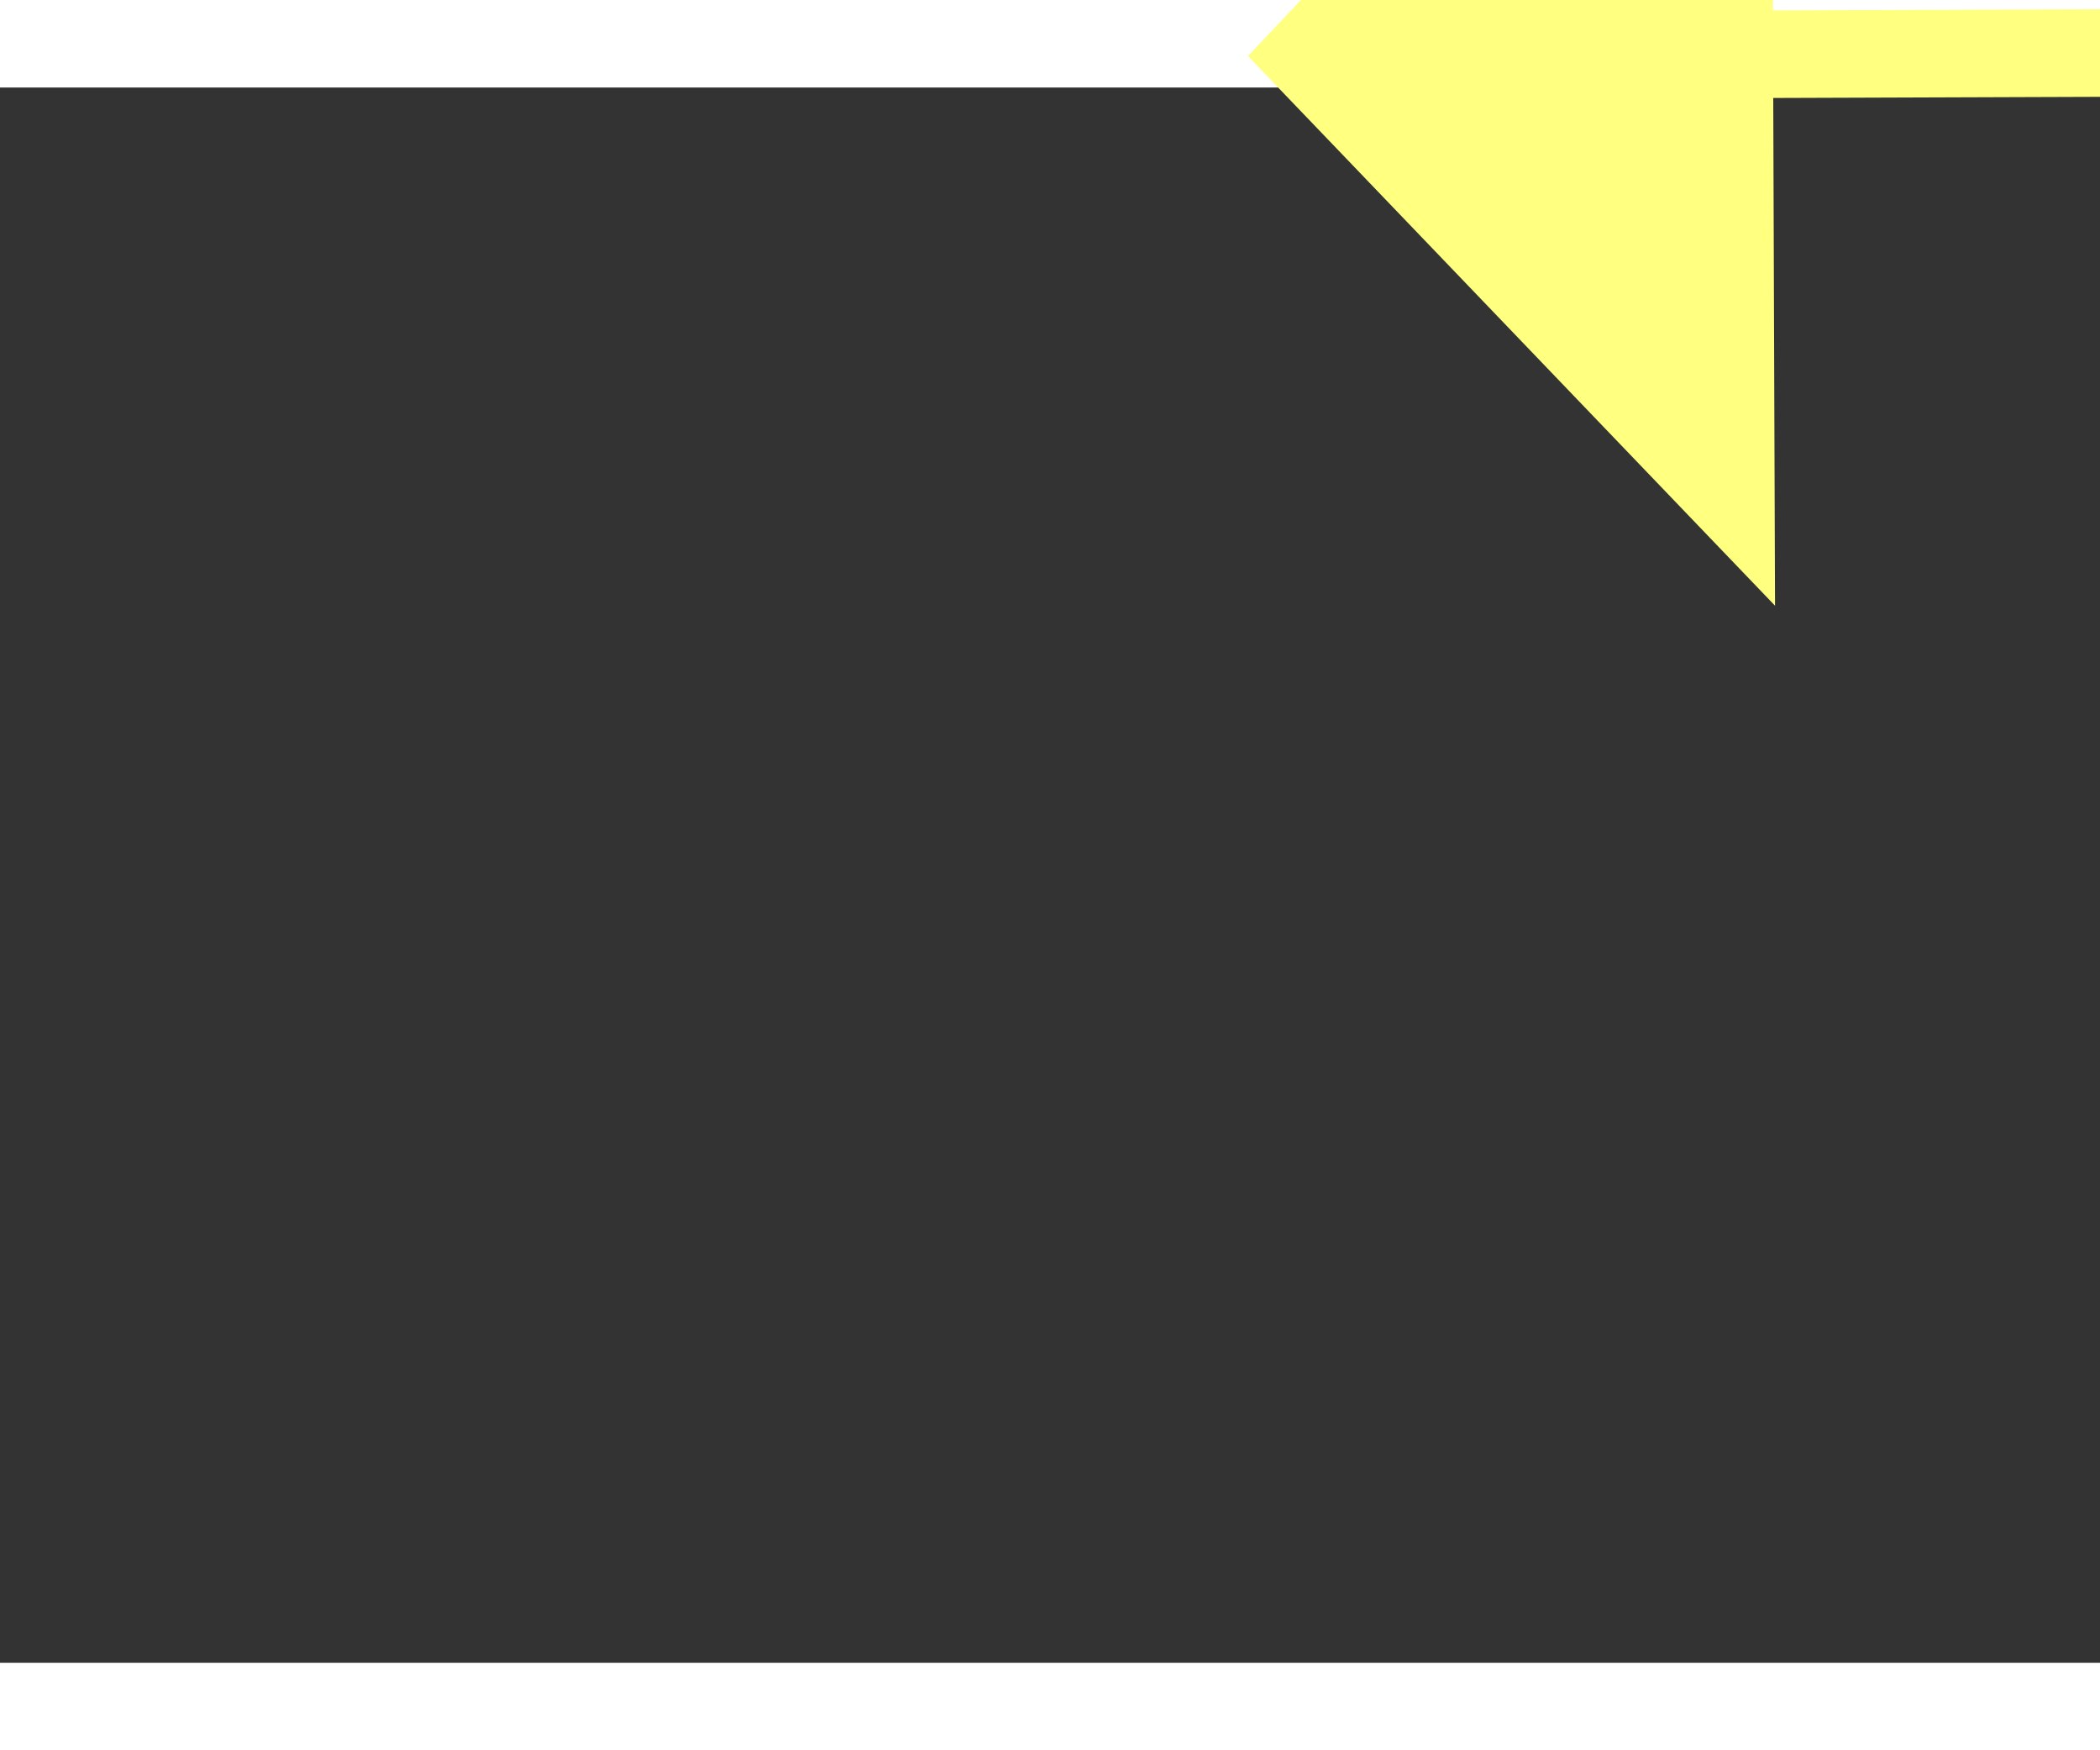 ﻿<?xml version="1.0" encoding="utf-8"?>
<svg version="1.1" xmlns:xlink="http://www.w3.org/1999/xlink" width="24px" height="20px" preserveAspectRatio="xMinYMid meet" viewBox="988 10799  24 18" xmlns="http://www.w3.org/2000/svg">
  <rect x="988" y="10799" width="24" height="18" fill="#333333" stroke="none"/>
  <g transform="matrix(-0.946 -0.326 0.326 -0.946 -1573.222 21352.733 )">
    <path d="M 959 10809.2  L 953 10815.5  L 959 10821.8  L 959 10809.2  Z " fill-rule="nonzero" fill="#ffff80" stroke="none" transform="matrix(-0.944 0.329 -0.329 -0.944 5460.962 20707.188 )" />
    <path d="M 958 10815.5  L 1005 10815.5  " stroke-width="1" stroke="#ffff80" fill="none" transform="matrix(-0.944 0.329 -0.329 -0.944 5460.962 20707.188 )" />
  </g>
</svg>